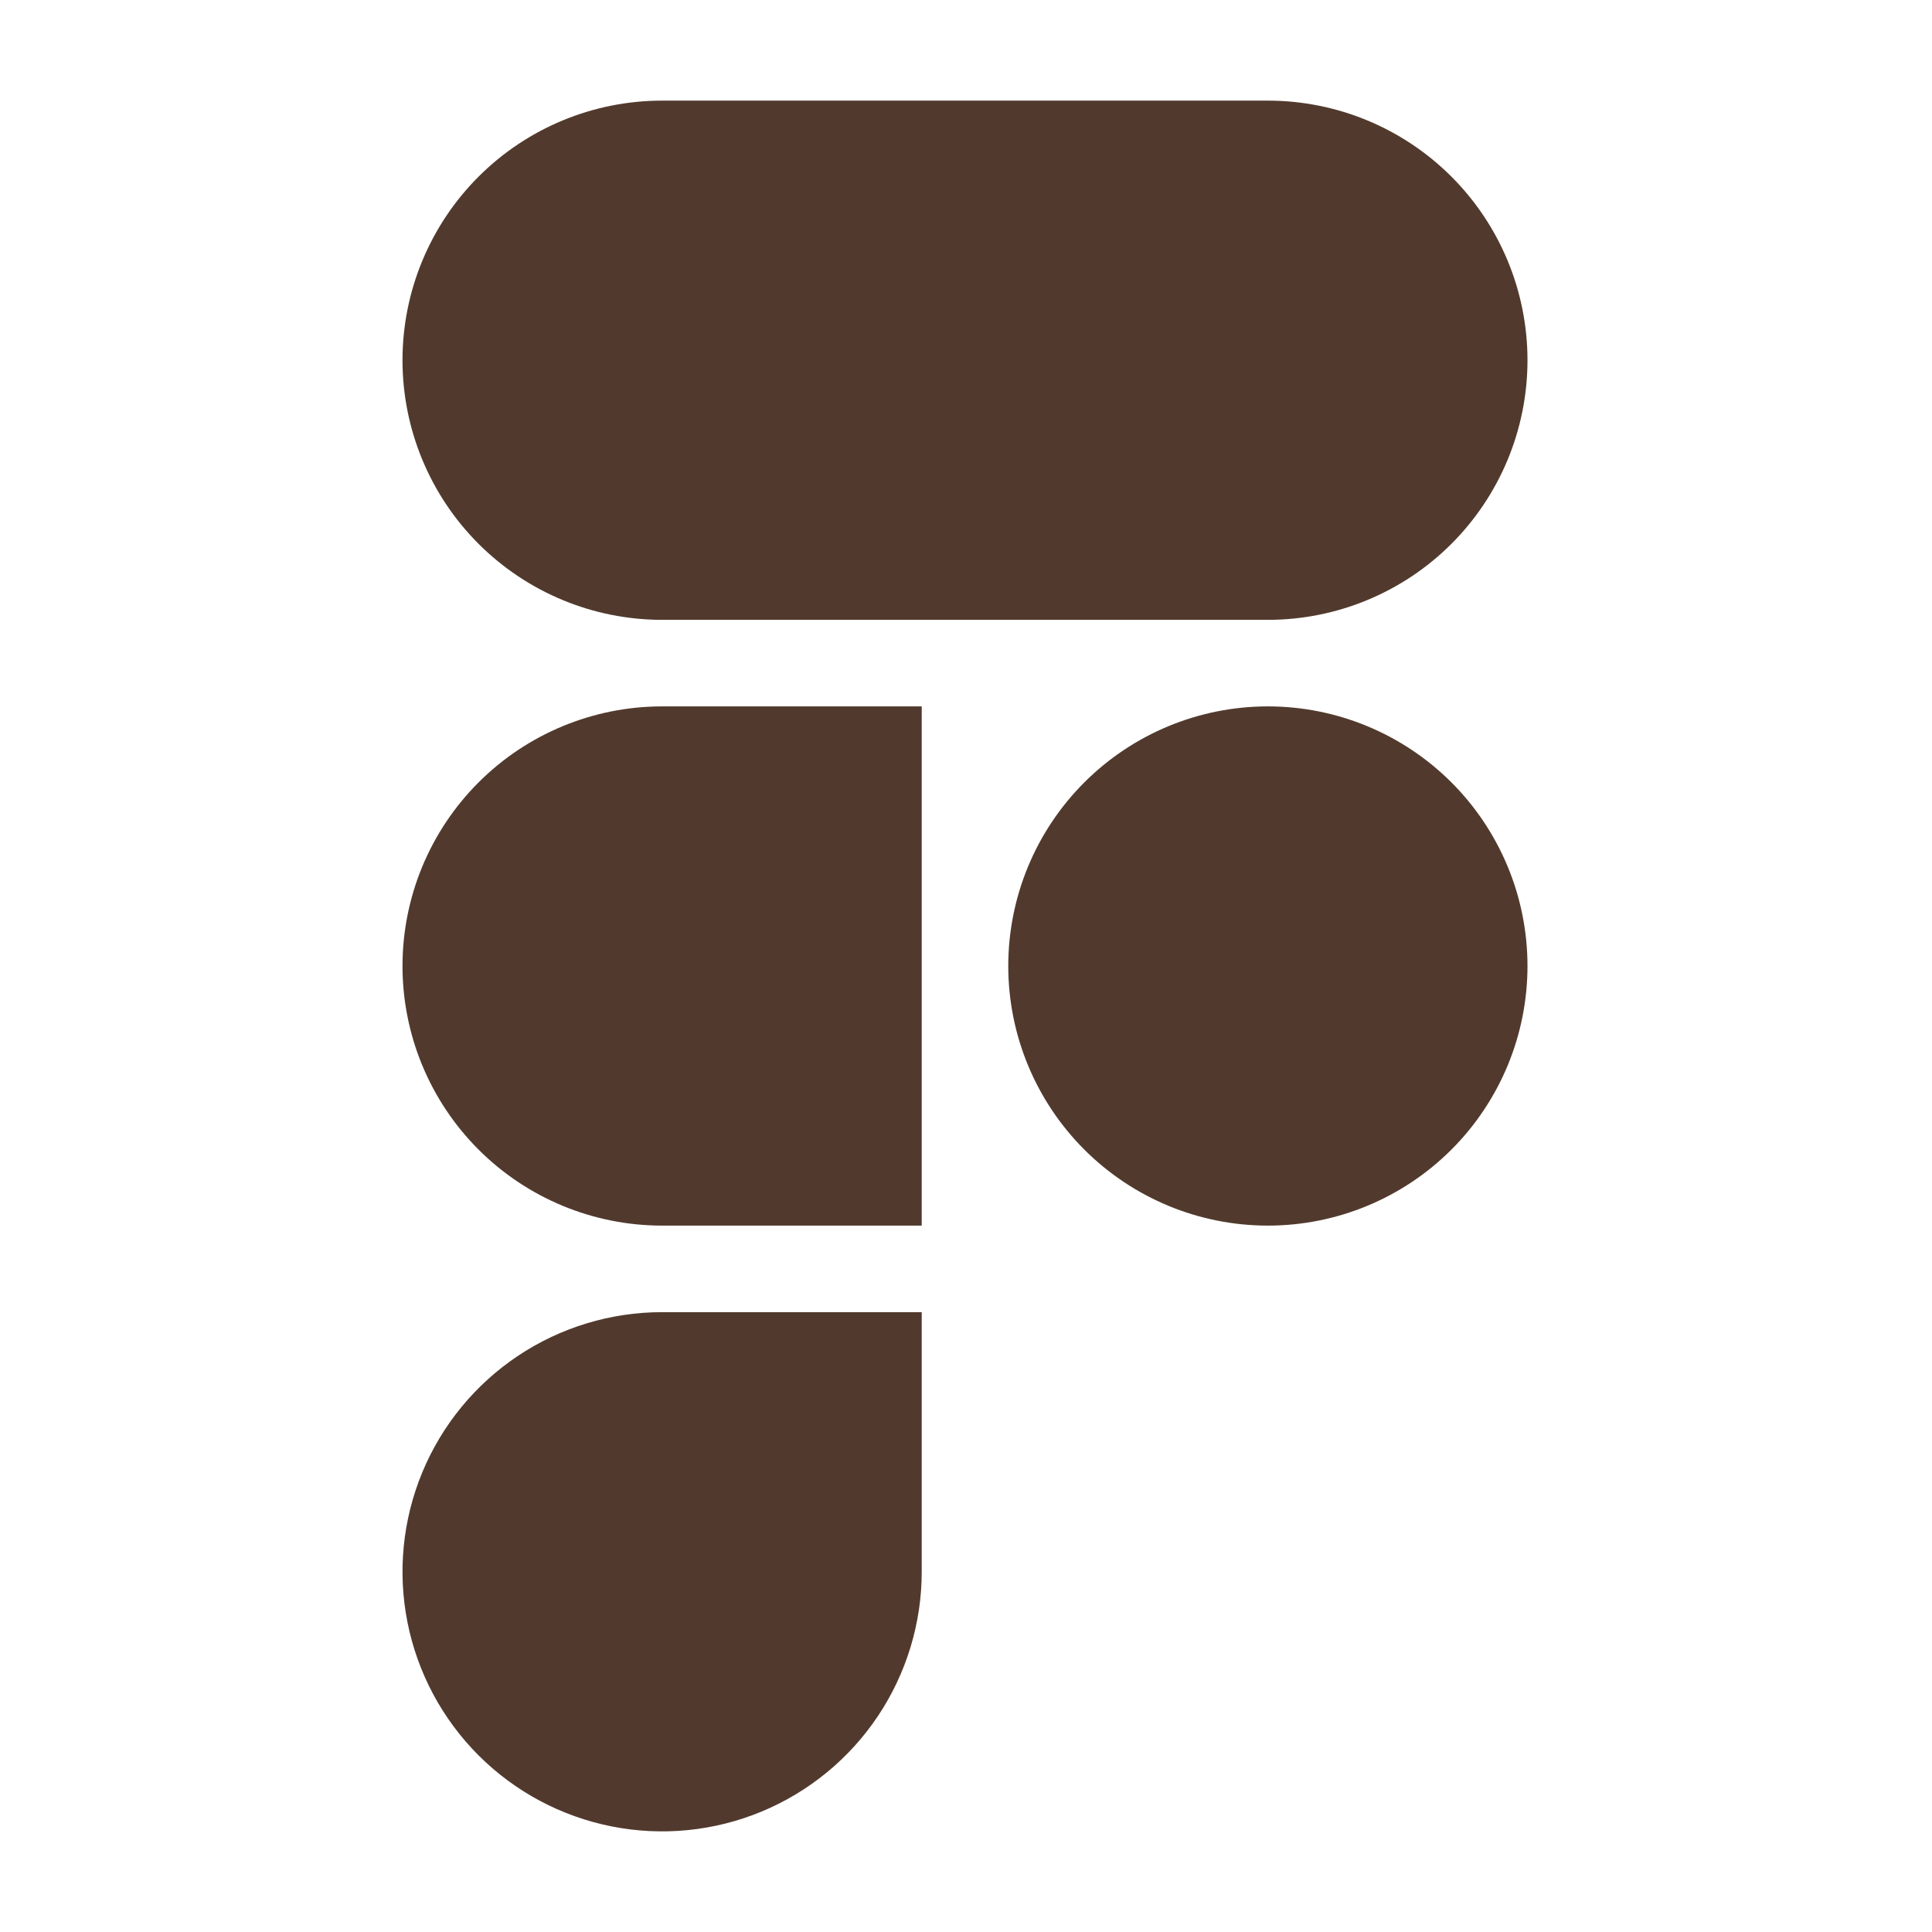 <svg width="96" height="96" viewBox="0 0 96 96" fill="none" xmlns="http://www.w3.org/2000/svg">
<path d="M32.9 5C29.479 5 26.198 6.359 23.778 8.778C21.359 11.197 20 14.479 20 17.9C20 21.321 21.359 24.602 23.778 27.022C26.198 29.441 29.479 30.8 32.9 30.8H63C66.421 30.8 69.703 29.441 72.122 27.022C74.541 24.602 75.9 21.321 75.9 17.9C75.9 14.479 74.541 11.197 72.122 8.778C69.703 6.359 66.421 5 63 5H32.9Z" fill="#513A2D"/>
<path d="M63 35.1C59.579 35.1 56.297 36.459 53.878 38.878C51.459 41.297 50.1 44.579 50.1 48C50.1 51.421 51.459 54.702 53.878 57.122C56.297 59.541 59.579 60.9 63 60.9C66.421 60.9 69.702 59.541 72.122 57.122C74.541 54.702 75.9 51.421 75.9 48C75.9 44.579 74.541 41.297 72.122 38.878C69.702 36.459 66.421 35.1 63 35.1Z" fill="#513A2D"/>
<path d="M20 48C20 44.579 21.359 41.297 23.778 38.878C26.198 36.459 29.479 35.1 32.9 35.1H45.8V60.9H32.9C29.479 60.9 26.198 59.541 23.778 57.122C21.359 54.702 20 51.421 20 48Z" fill="#513A2D"/>
<path d="M32.9 65.2C30.349 65.2 27.855 65.957 25.733 67.374C23.612 68.792 21.958 70.806 20.982 73.163C20.006 75.521 19.75 78.114 20.248 80.617C20.746 83.119 21.974 85.418 23.778 87.222C25.582 89.026 27.881 90.254 30.383 90.752C32.886 91.25 35.48 90.995 37.837 90.018C40.194 89.042 42.209 87.388 43.626 85.267C45.043 83.145 45.8 80.651 45.8 78.1V65.2H32.9Z" fill="#513A2D"/>
</svg>
